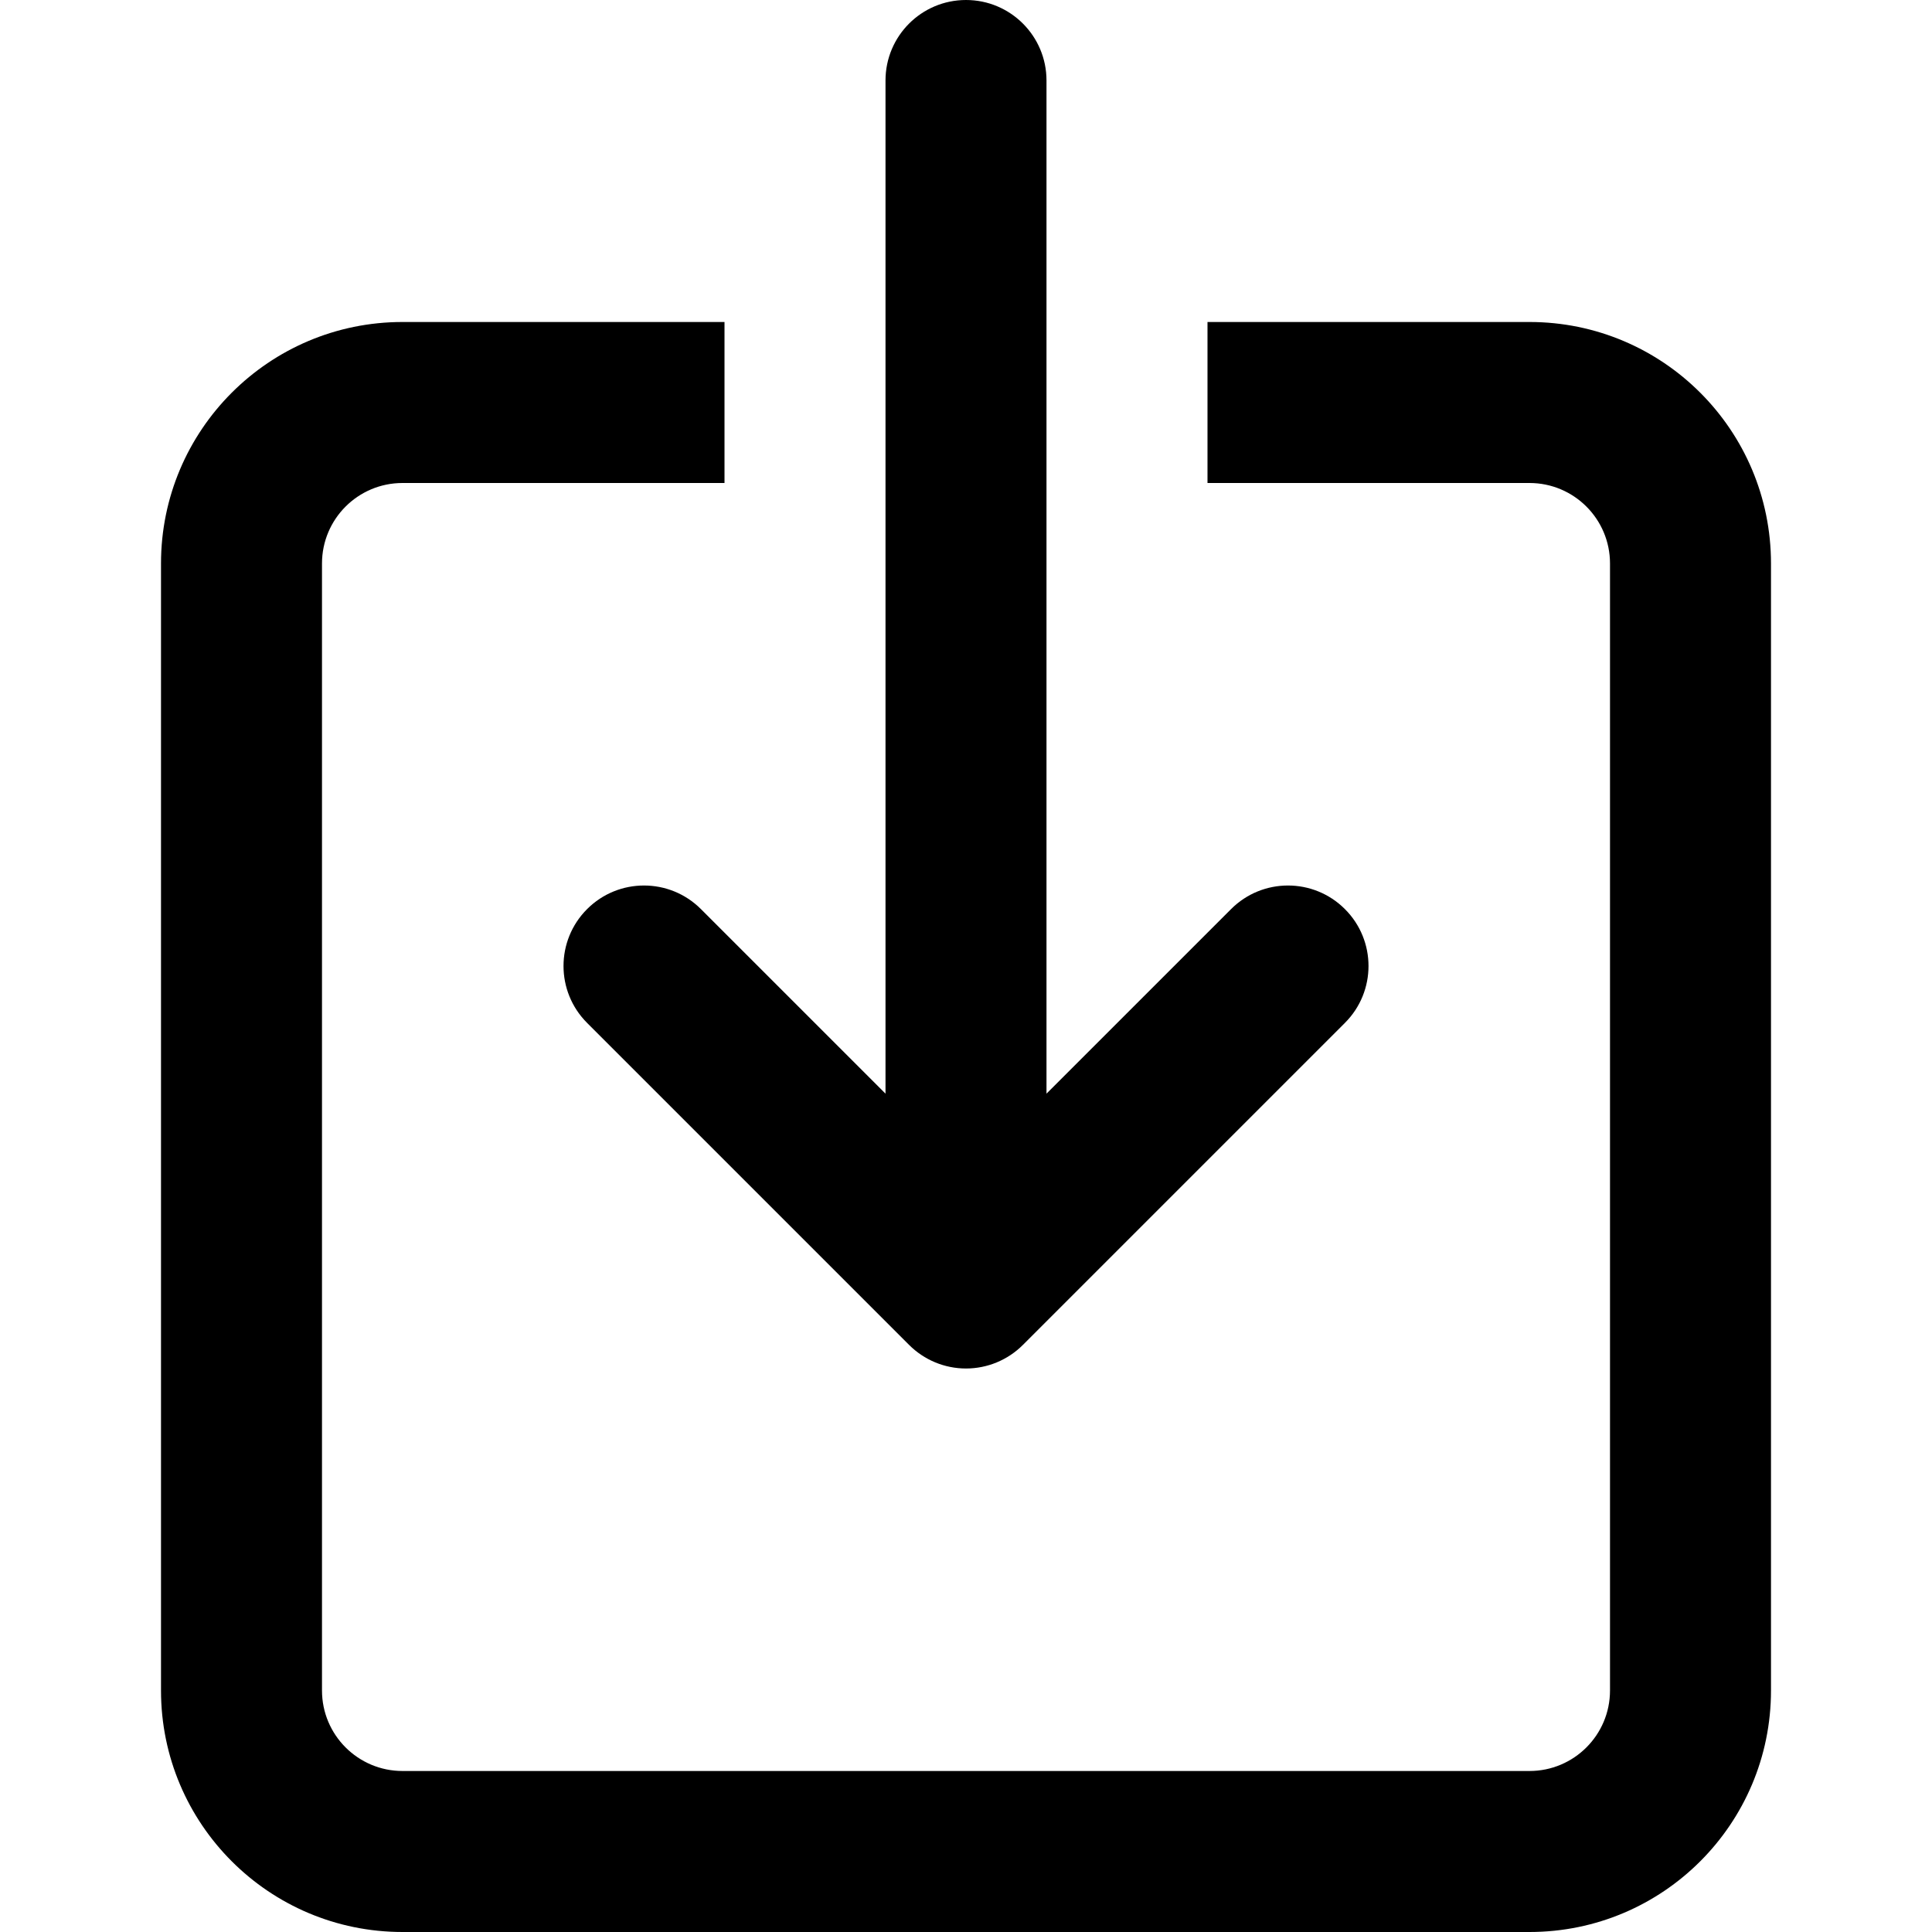 <?xml version="1.0" encoding="UTF-8" standalone="yes"?>
<svg version="1.1" xmlns="http://www.w3.org/2000/svg" xmlns:xlink="http://www.w3.org/1999/xlink" x="0px" y="0px" viewBox="0 0 512 512" enable-background="new 0 0 512 512" xml:space="preserve">
  <g id="bounds" display="none"><rect display="inline" fill="none" width="512" height="512"/></g><g id="Layer_2">
    <path style=" stroke:none;fill-rule:nonzero;fill:rgb(0%,0%,0%);fill-opacity:1;" d="M 469.332 149.332 L 469.332 448 C 469.332 483.348 440.684 512 405.332 512 L 106.668 512 C 71.316 512 42.668 483.348 42.668 448 L 42.668 149.332 C 42.668 113.984 71.316 85.332 106.668 85.332 L 192 85.332 L 192 128 L 106.668 128 C 94.887 128 85.332 137.551 85.332 149.332 L 85.332 448 C 85.332 459.781 94.887 469.332 106.668 469.332 L 405.332 469.332 C 417.113 469.332 426.668 459.781 426.668 448 L 426.668 149.332 C 426.668 137.551 417.113 128 405.332 128 L 320 128 L 320 85.332 L 405.332 85.332 C 440.684 85.332 469.332 113.984 469.332 149.332 Z M 356.414 240.918 C 348.086 232.586 334.574 232.586 326.25 240.918 L 277.332 289.828 L 277.332 21.332 C 277.332 9.551 267.781 0 256 0 C 244.219 0 234.668 9.551 234.668 21.332 L 234.668 289.828 L 185.75 240.918 C 177.418 232.586 163.91 232.586 155.586 240.918 C 147.254 249.246 147.254 262.758 155.586 271.082 L 240.918 356.414 C 244.918 360.414 250.34 362.668 256 362.668 C 261.66 362.668 267.082 360.414 271.082 356.414 L 356.414 271.082 C 364.754 262.758 364.754 249.242 356.414 240.918 Z M 356.414 240.918 "/>
  </g>
</svg>